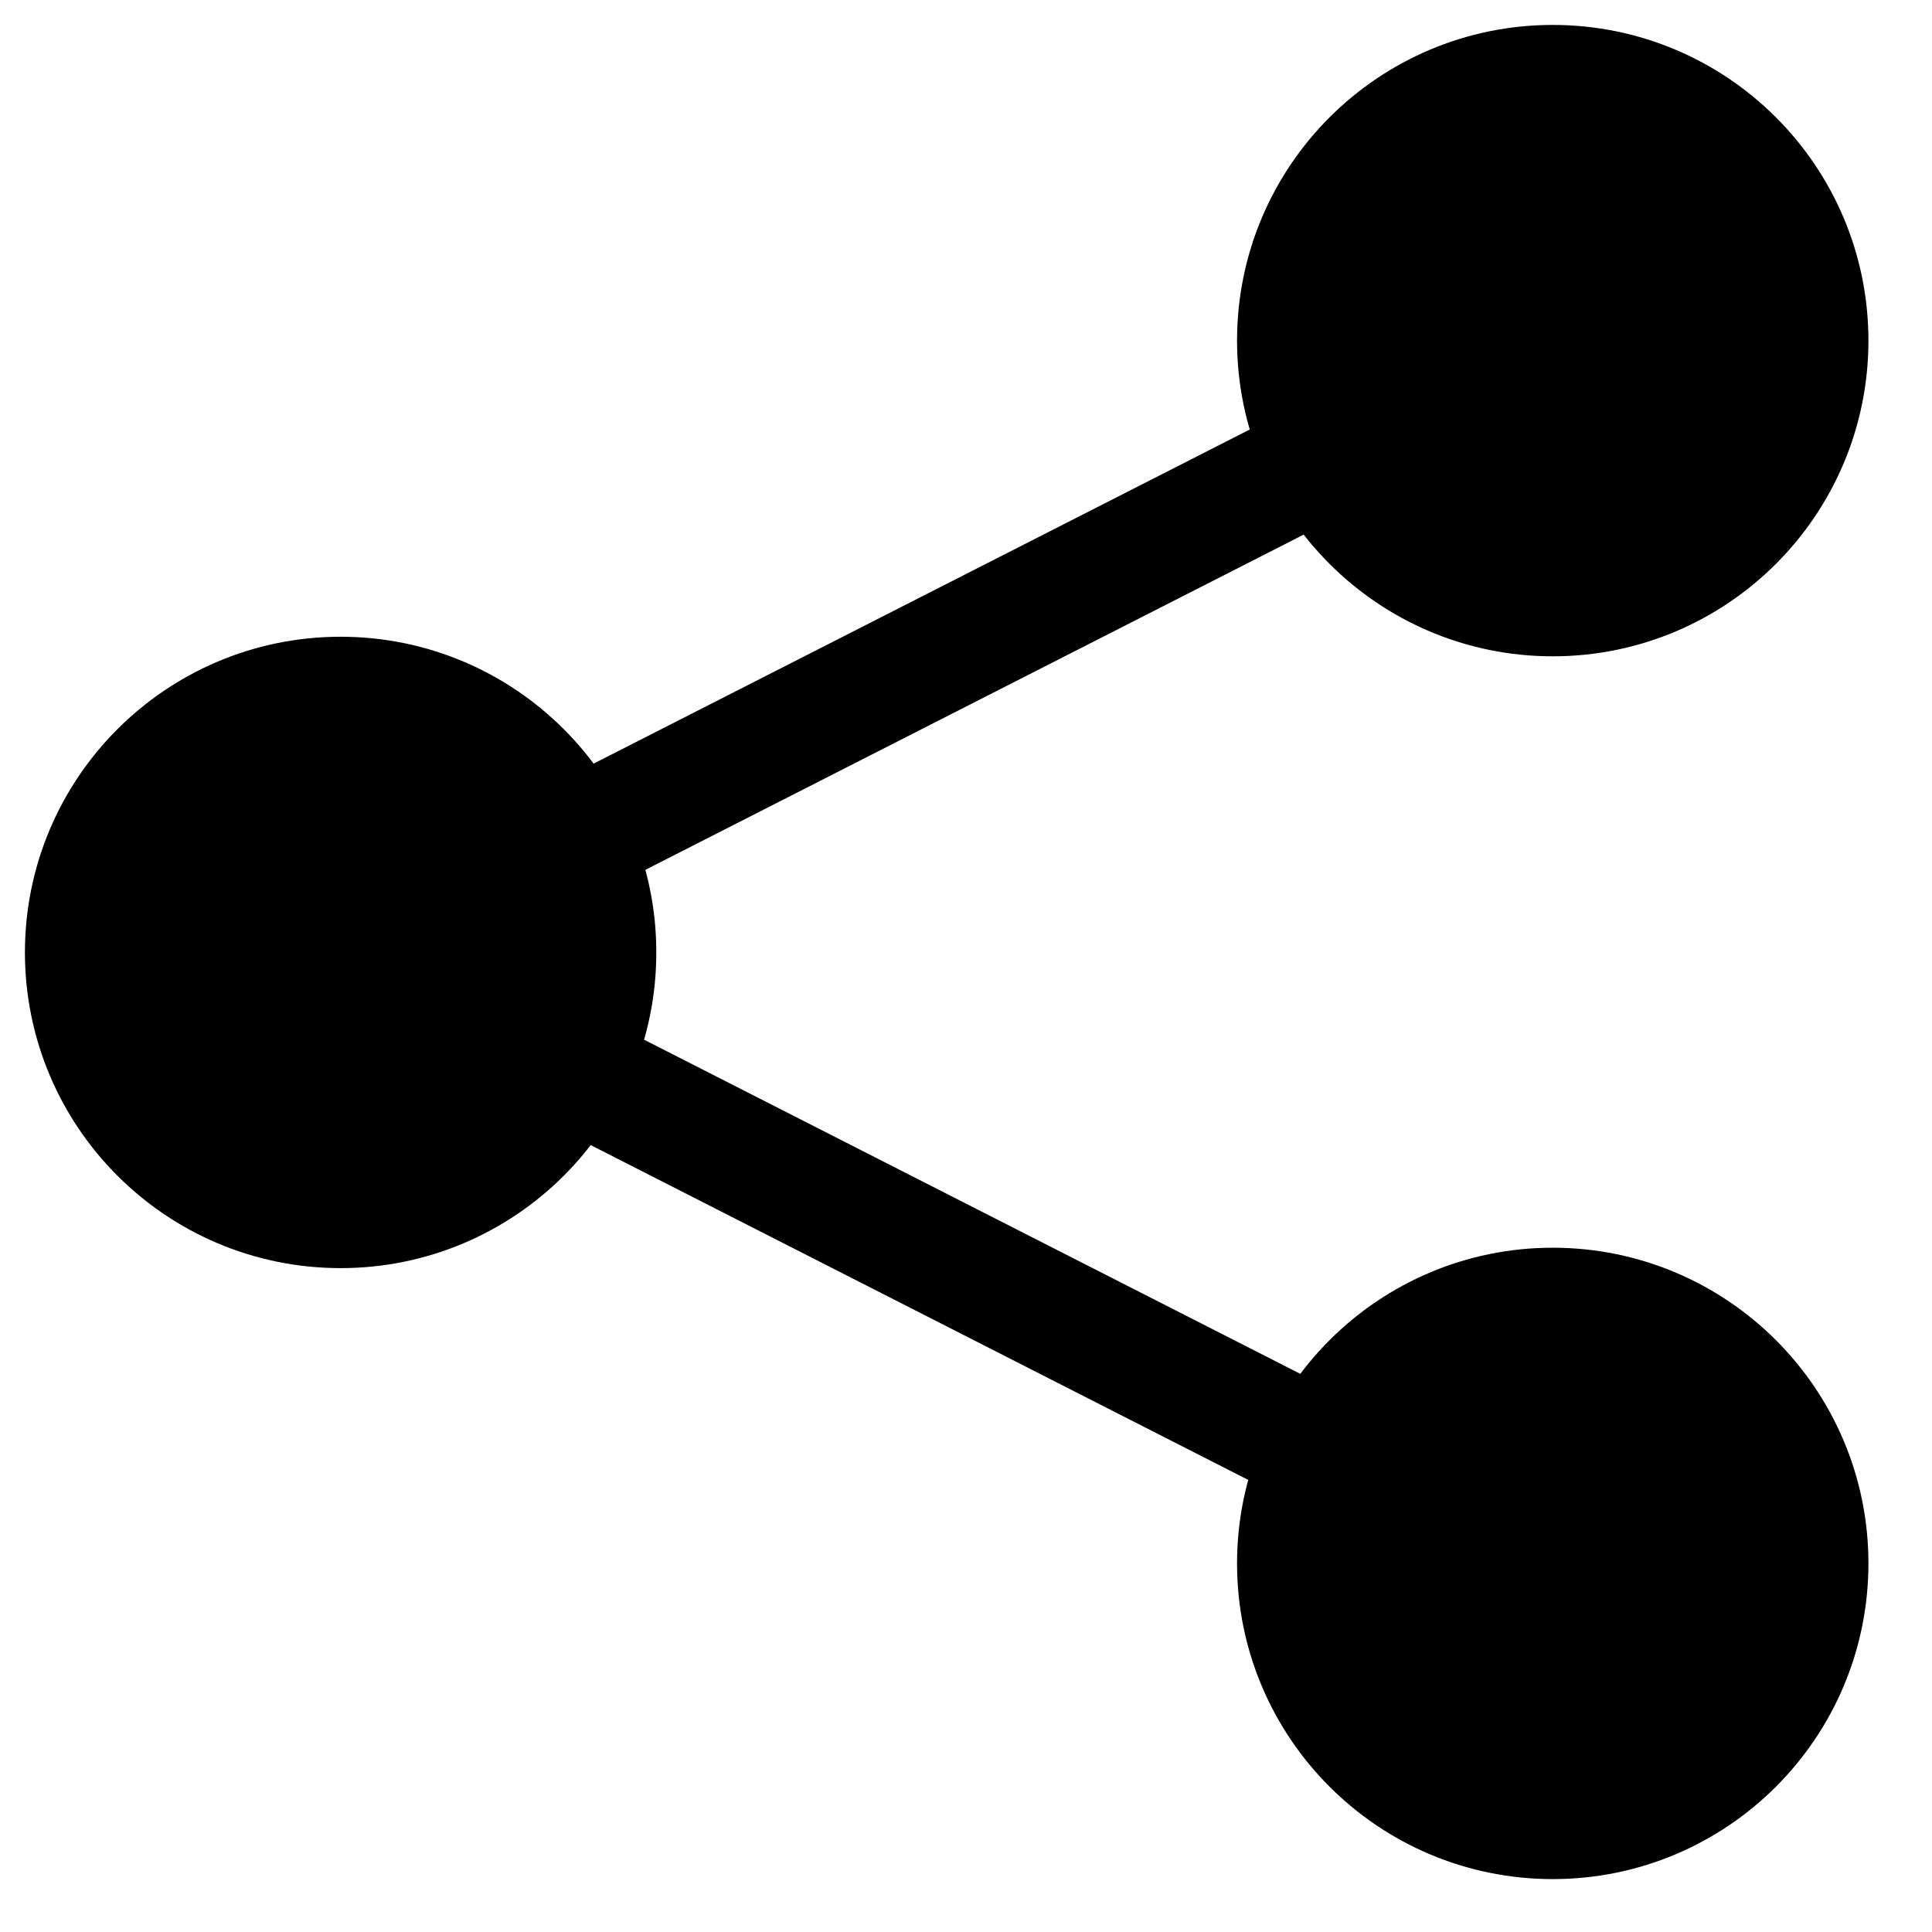 <svg width="46" height="46" viewBox="0 0 46 46" xmlns="http://www.w3.org/2000/svg"><title>share filled</title><path d="M14.22 19.716l17.25-8.784-17.25 8.784zm-.32 5.886l17.25 8.784-17.25-8.784zM43.08 8.11c0 3.374-2.735 6.11-6.11 6.11-3.374 0-6.11-2.736-6.11-6.11 0-3.375 2.736-6.11 6.11-6.11 3.375 0 6.11 2.735 6.11 6.11zM14.22 22.677c0 3.375-2.736 6.11-6.11 6.11-3.375 0-6.11-2.735-6.11-6.11 0-3.373 2.735-6.11 6.11-6.11 3.374 0 6.11 2.737 6.11 6.11zM43.08 37.224c0 3.376-2.735 6.11-6.11 6.11-3.374 0-6.11-2.734-6.11-6.11 0-3.373 2.736-6.11 6.11-6.11 3.375 0 6.11 2.737 6.11 6.11z" stroke="#000" stroke-width="2.813" fill="#000" fill-rule="evenodd"/></svg>